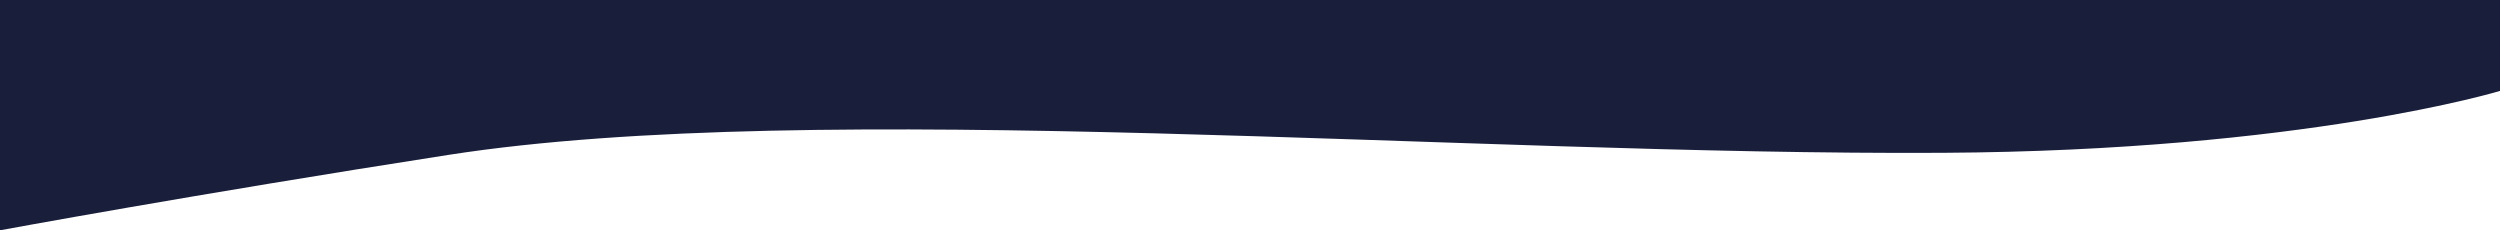 <?xml version="1.0" encoding="utf-8"?>
<!-- Generator: Adobe Illustrator 17.0.0, SVG Export Plug-In . SVG Version: 6.00 Build 0)  -->
<!DOCTYPE svg PUBLIC "-//W3C//DTD SVG 1.1//EN" "http://www.w3.org/Graphics/SVG/1.1/DTD/svg11.dtd">
<svg version="1.1" xmlns="http://www.w3.org/2000/svg" xmlns:xlink="http://www.w3.org/1999/xlink" x="0px" y="0px" width="1900px"
	 height="175.025px" viewBox="0 0 1900 175.025" enable-background="new 0 0 1900 175.025" xml:space="preserve">
<g id="Layer_2">
</g>
<g id="Layer_1">
	<path fill="#191E3B" d="M1900,69.091c0,0-149.336,45.467-423.325,47.045c-364.057,2.096-855.025-42.1-1136,1.597
		C145.997,148.009,0,175.025,0,175.025V0h1900V69.091z"/>
</g>
</svg>
